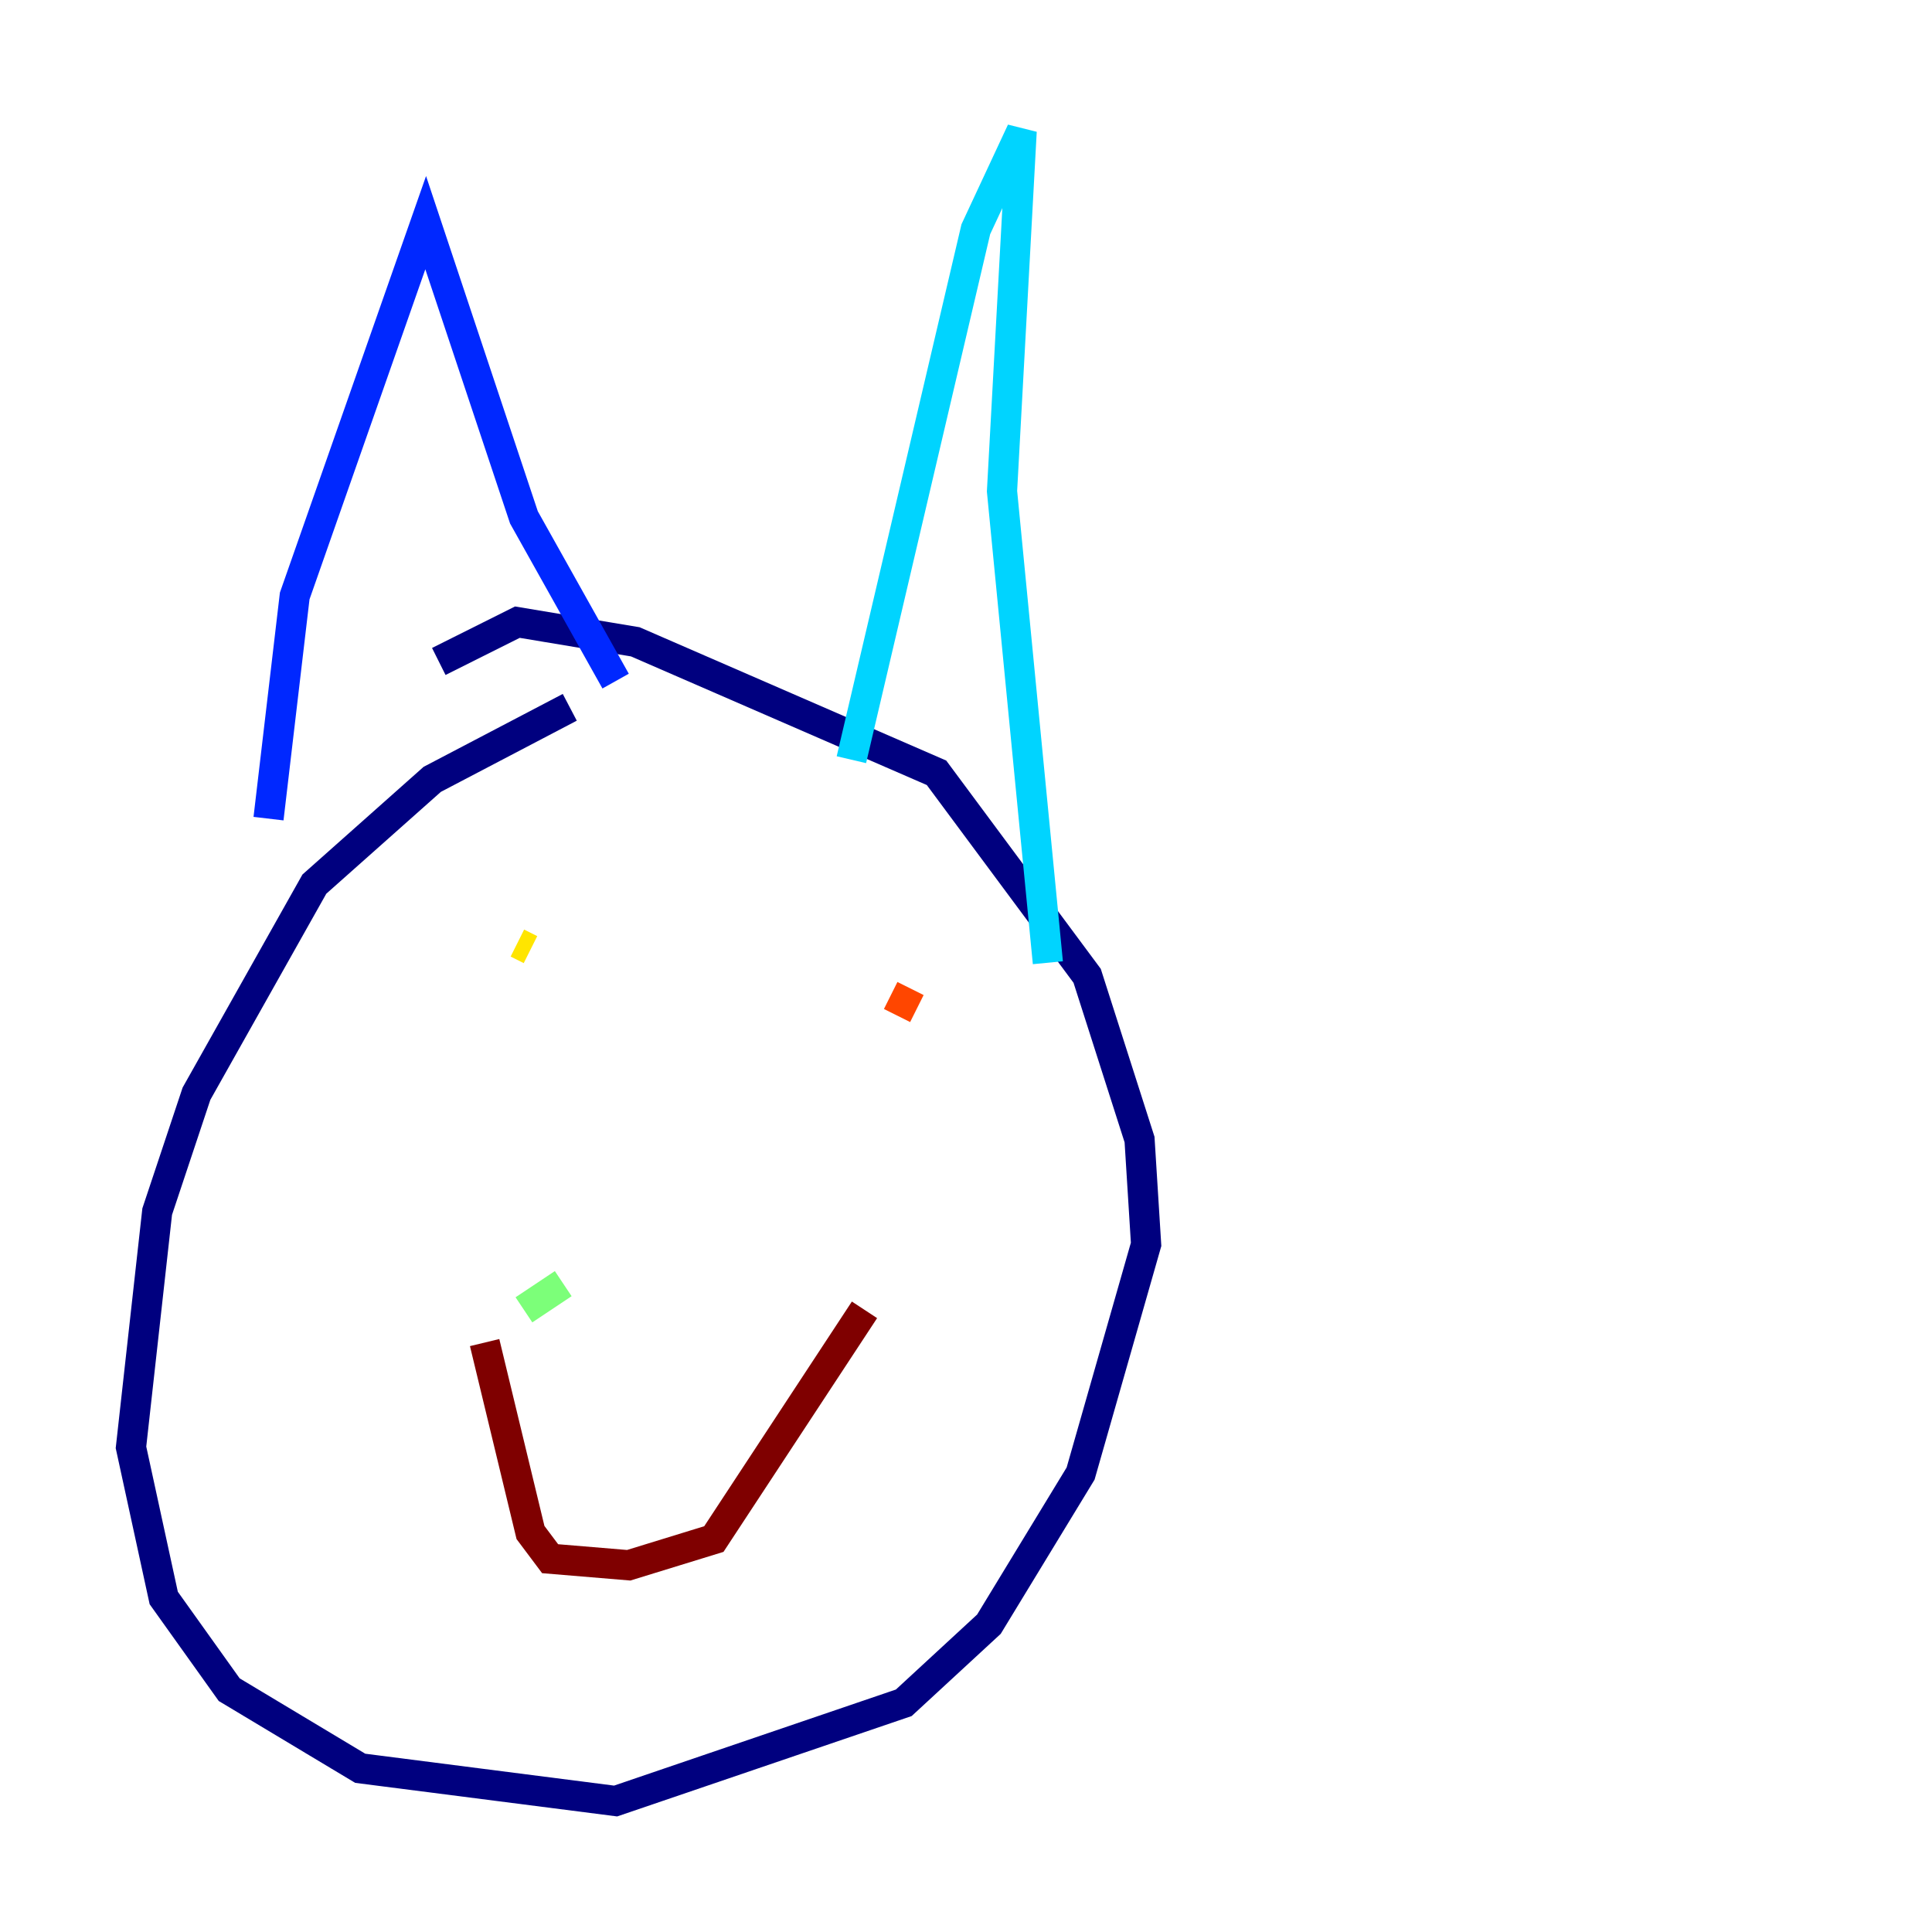 <?xml version="1.0" encoding="utf-8" ?>
<svg baseProfile="tiny" height="128" version="1.2" viewBox="0,0,128,128" width="128" xmlns="http://www.w3.org/2000/svg" xmlns:ev="http://www.w3.org/2001/xml-events" xmlns:xlink="http://www.w3.org/1999/xlink"><defs /><polyline fill="none" points="37.749,46.861 28.637,51.634 20.827,58.576 13.017,72.461 10.414,80.271 8.678,95.891 10.848,105.871 15.186,111.946 23.864,117.153 40.786,119.322 59.878,112.814 65.519,107.607 71.593,97.627 75.932,82.441 75.498,75.498 72.027,64.651 62.047,51.2 42.088,42.522 34.278,41.22 29.071,43.824" stroke="#00007f" stroke-width="2" /><polyline fill="none" points="17.79,54.237 19.525,39.485 28.203,14.752 34.712,34.278 40.786,45.125" stroke="#0028ff" stroke-width="2" /><polyline fill="none" points="56.407,50.332 64.651,15.186 67.688,8.678 66.386,32.542 69.424,63.783" stroke="#00d4ff" stroke-width="2" /><polyline fill="none" points="37.315,85.044 34.712,86.78" stroke="#7cff79" stroke-width="2" /><polyline fill="none" points="34.278,62.481 35.146,62.915" stroke="#ffe500" stroke-width="2" /><polyline fill="none" points="59.01,65.953 60.746,66.82" stroke="#ff4600" stroke-width="2" /><polyline fill="none" points="32.108,88.949 35.146,101.532 36.447,103.268 41.654,103.702 47.295,101.966 57.275,86.78" stroke="#7f0000" stroke-width="2" /></svg>